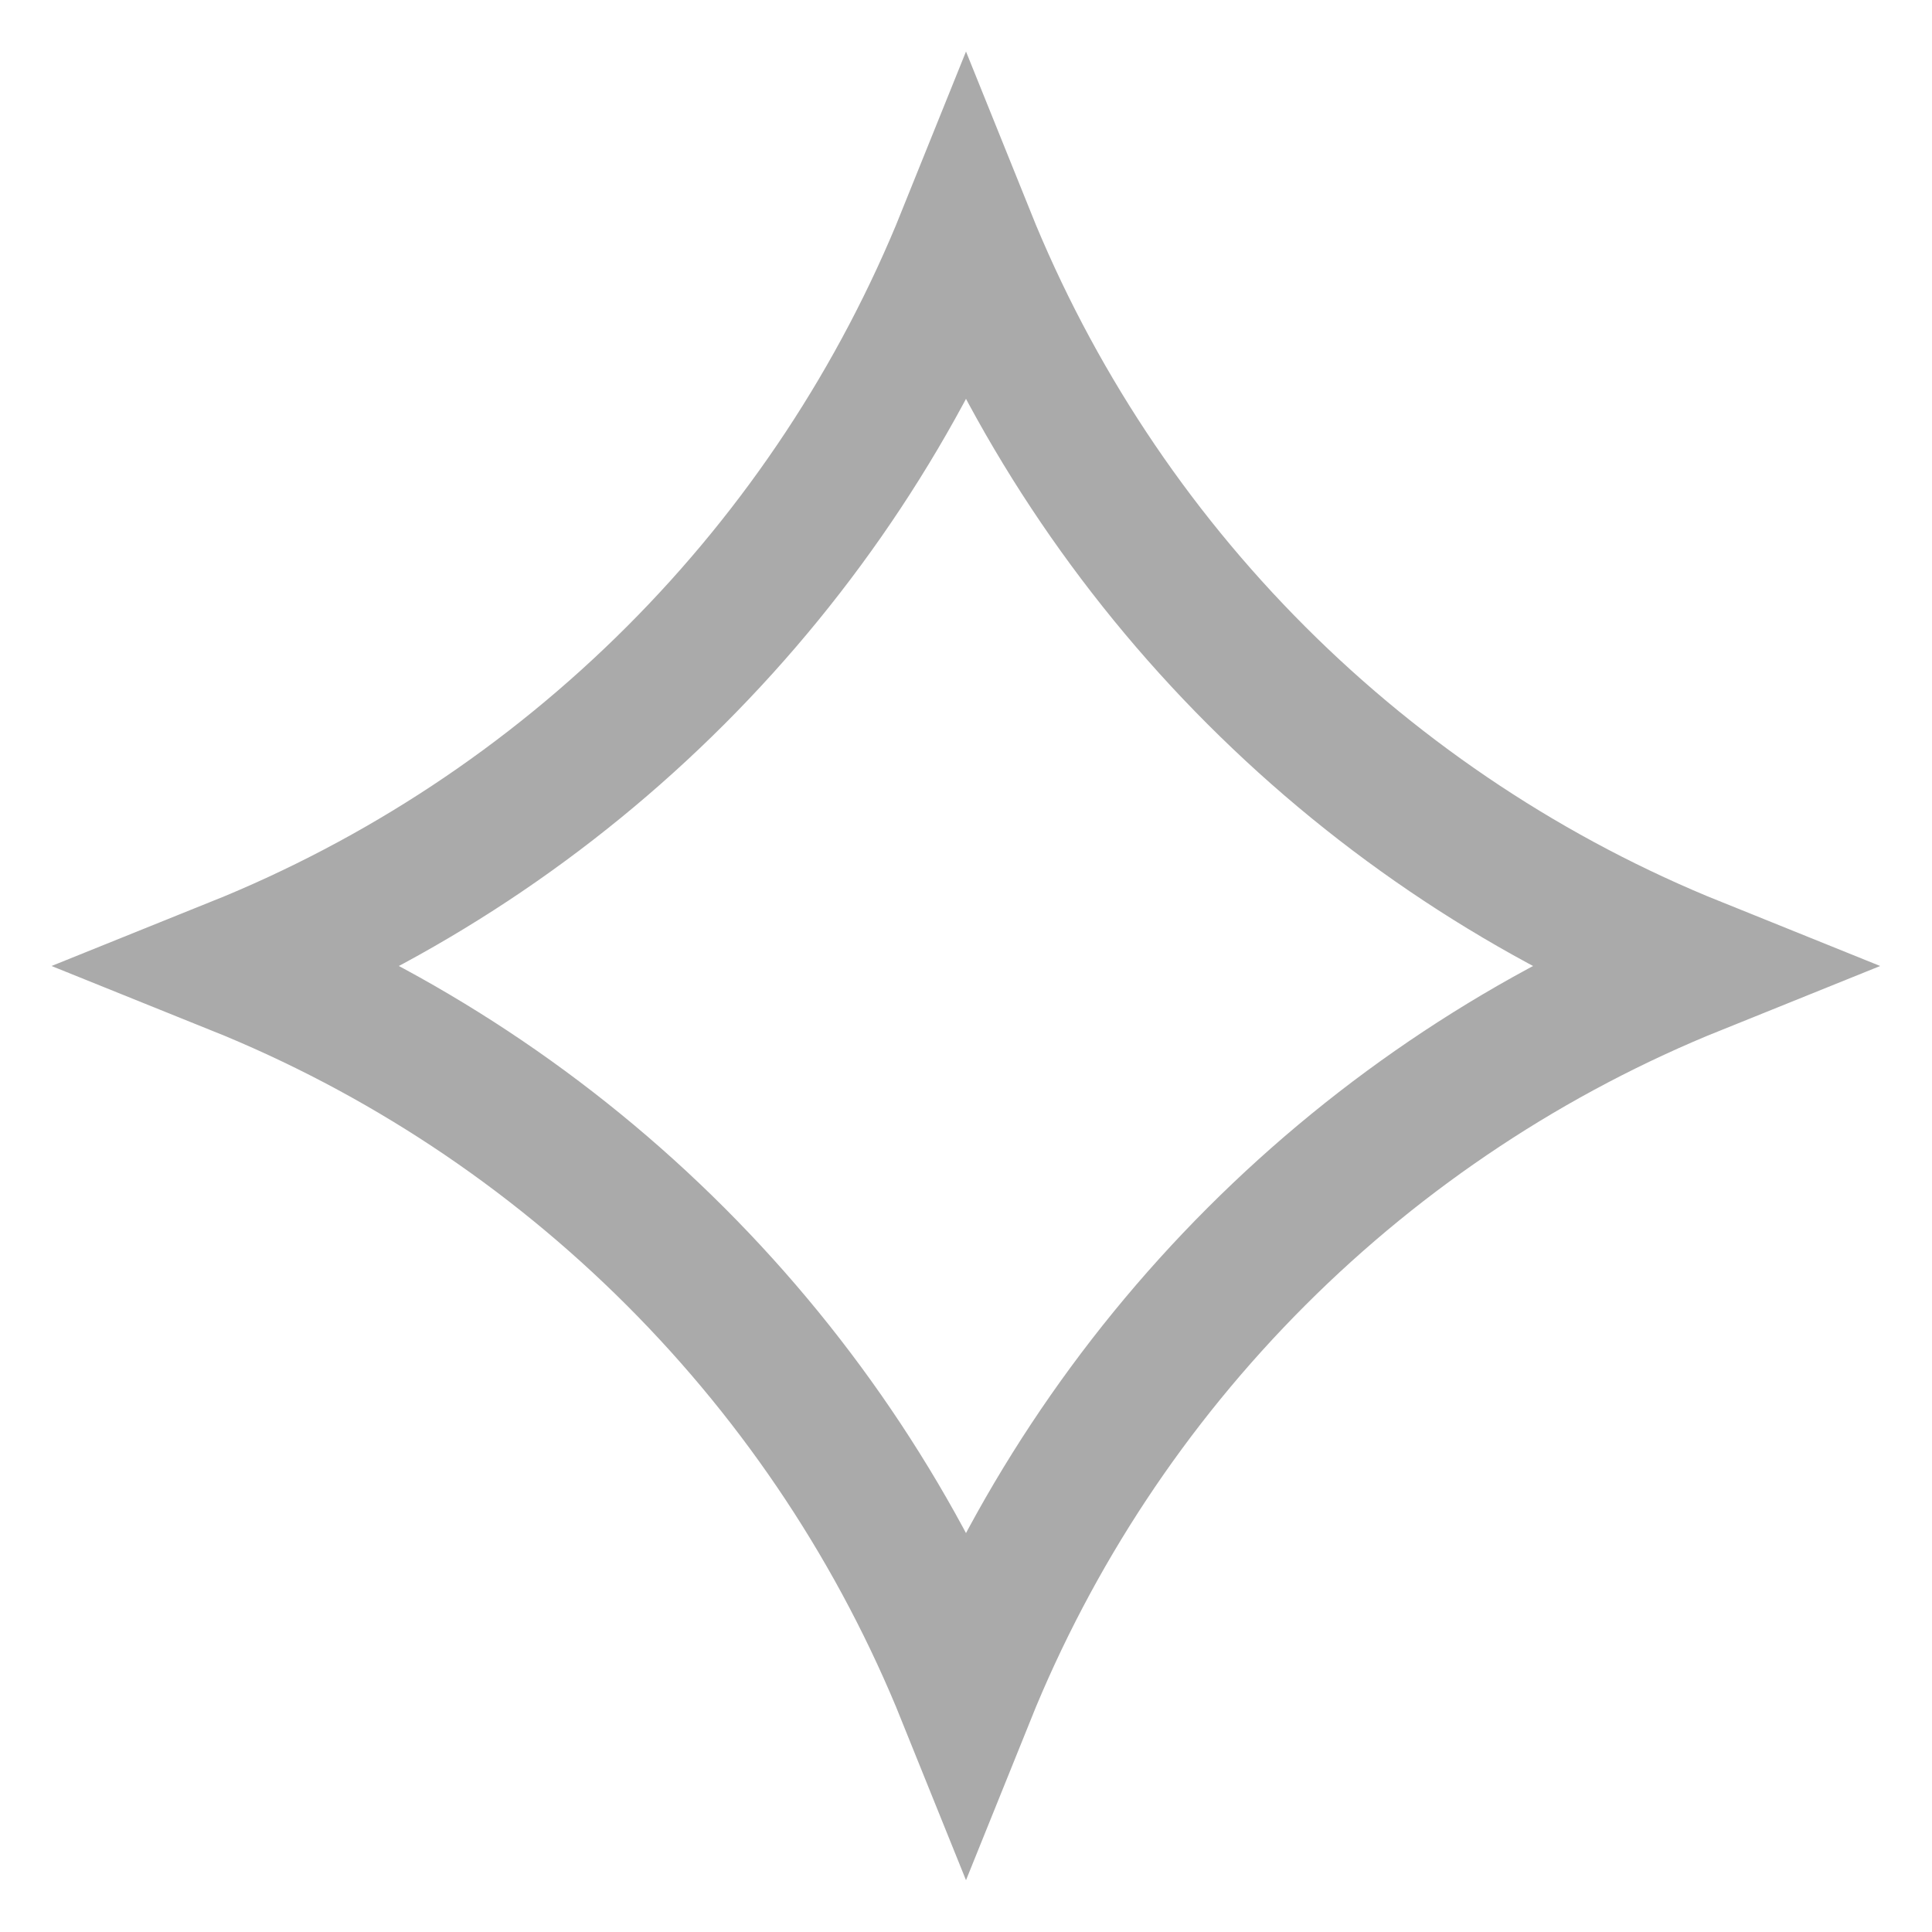 <svg width="14" height="14" viewBox="0 0 14 14" fill="none" xmlns="http://www.w3.org/2000/svg">
<path d="M4.895 4.895C5.808 3.982 6.522 2.899 7 1.712C7.478 2.899 8.192 3.982 9.105 4.895C10.018 5.808 11.101 6.522 12.287 7C11.101 7.478 10.018 8.192 9.105 9.105C8.192 10.018 7.478 11.101 7 12.287C6.522 11.101 5.808 10.018 4.895 9.105C3.982 8.192 2.899 7.478 1.712 7C2.899 6.522 3.982 5.808 4.895 4.895Z" stroke="#AAAAAA"/>
</svg>
